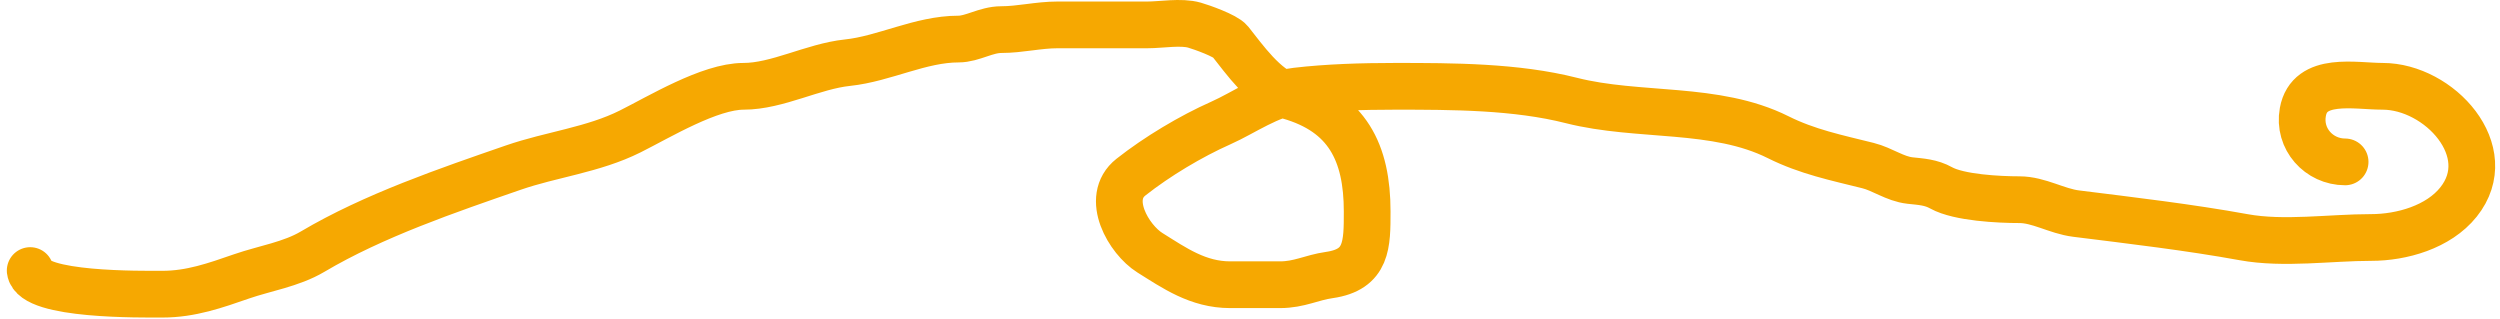 <svg width="321" height="41" viewBox="0 0 321 41" fill="none" xmlns="http://www.w3.org/2000/svg">
<path d="M3.876 34.739C4.28 37.974 18.232 37.772 20.861 37.772C24.514 37.772 27.635 36.658 31.038 35.48C34.004 34.454 37.377 33.948 40.137 32.313C47.962 27.676 57.549 24.414 65.884 21.529C70.84 19.813 76.167 19.252 80.915 16.878C84.684 14.993 91.126 11.082 95.473 11.082C99.806 11.082 104.379 8.516 108.818 8.048C113.557 7.55 118.189 5.015 123.074 5.015C124.861 5.015 126.594 3.802 128.567 3.802C131.002 3.802 133.3 3.196 135.812 3.196C139.654 3.196 143.496 3.196 147.338 3.196C149.13 3.196 151.636 2.734 153.37 3.229C154.27 3.487 157.357 4.574 157.953 5.319C159.712 7.517 162.437 11.453 165.502 12.328C172.982 14.466 175.545 19.565 175.545 27.157C175.545 31.37 175.573 34.615 170.692 35.312C168.378 35.642 166.833 36.559 164.356 36.559C162.222 36.559 160.088 36.559 157.953 36.559C153.828 36.559 150.795 34.419 147.641 32.447C144.937 30.757 141.805 25.428 145.215 22.742C148.586 20.085 152.924 17.496 156.74 15.8C159.771 14.453 162.949 12.1 166.446 11.688C170.431 11.219 174.884 11.082 179.185 11.082C186.503 11.082 194.666 11.099 201.764 12.901C210.4 15.095 220.265 13.592 228.32 17.619C232.054 19.486 235.808 20.25 239.845 21.259C241.724 21.729 243.305 22.965 245.237 23.18C246.68 23.34 247.924 23.388 249.247 24.123C251.521 25.387 256.675 25.64 259.29 25.64C261.774 25.64 264.087 27.116 266.569 27.426C273.704 28.318 281.079 29.182 288.104 30.459C293.247 31.394 299.191 30.493 304.449 30.493C308.386 30.493 313.097 29.161 315.671 25.943C320.883 19.428 313.18 11.082 305.931 11.082C302.379 11.082 296.526 9.766 295.686 14.384C295.059 17.834 297.759 20.787 301.112 20.787" stroke="#F6A801" stroke-width="6" stroke-linecap="round"/>
</svg>
